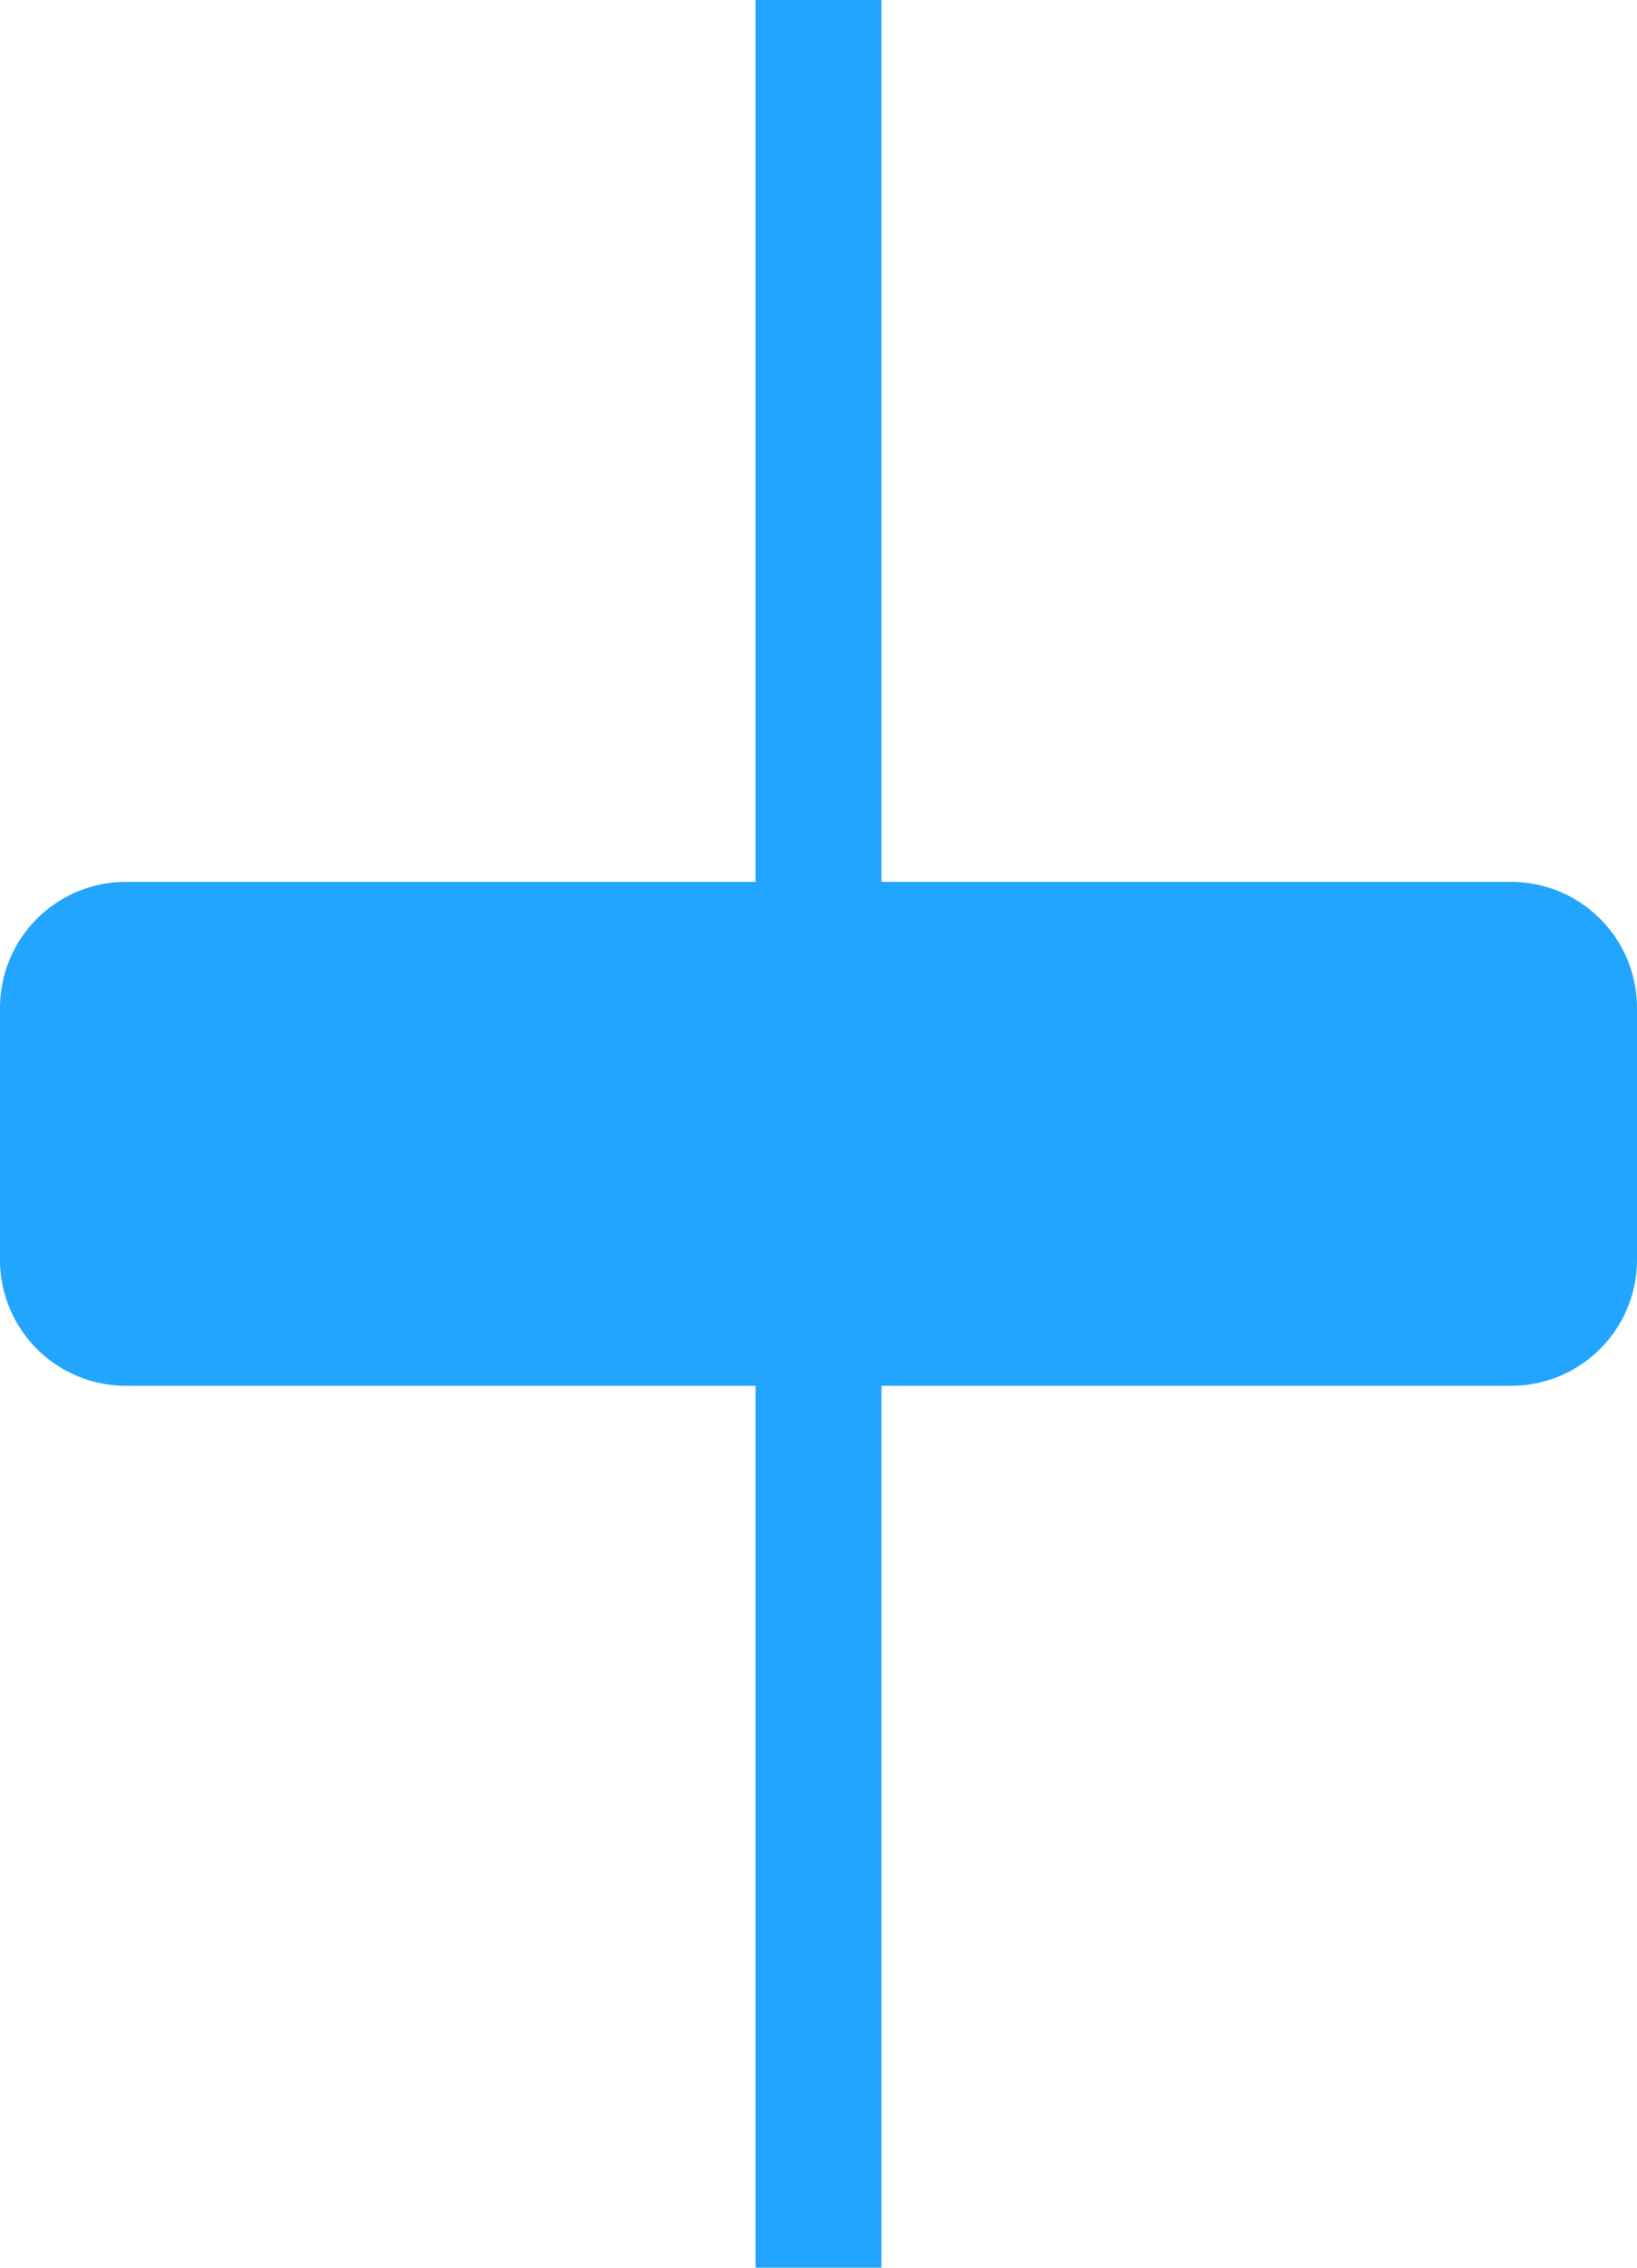 <svg xmlns="http://www.w3.org/2000/svg" viewBox="2652 11803 13 18">
  <defs>
    <style>
      .cls-1 {
        fill: #22a5ff;
      }
    </style>
  </defs>
  <g id="align_mid" transform="translate(2371 11423)">
    <path id="Vereinigungsmenge_8" data-name="Vereinigungsmenge 8" class="cls-1" d="M1603-7865v-7h-5a1,1,0,0,1-1-1v-2a1,1,0,0,1,1-1h5v-7h1v7h5a1,1,0,0,1,1,1v2a1,1,0,0,1-1,1h-5v7Z" transform="translate(-1316 8263)"/>
  </g>
</svg>
